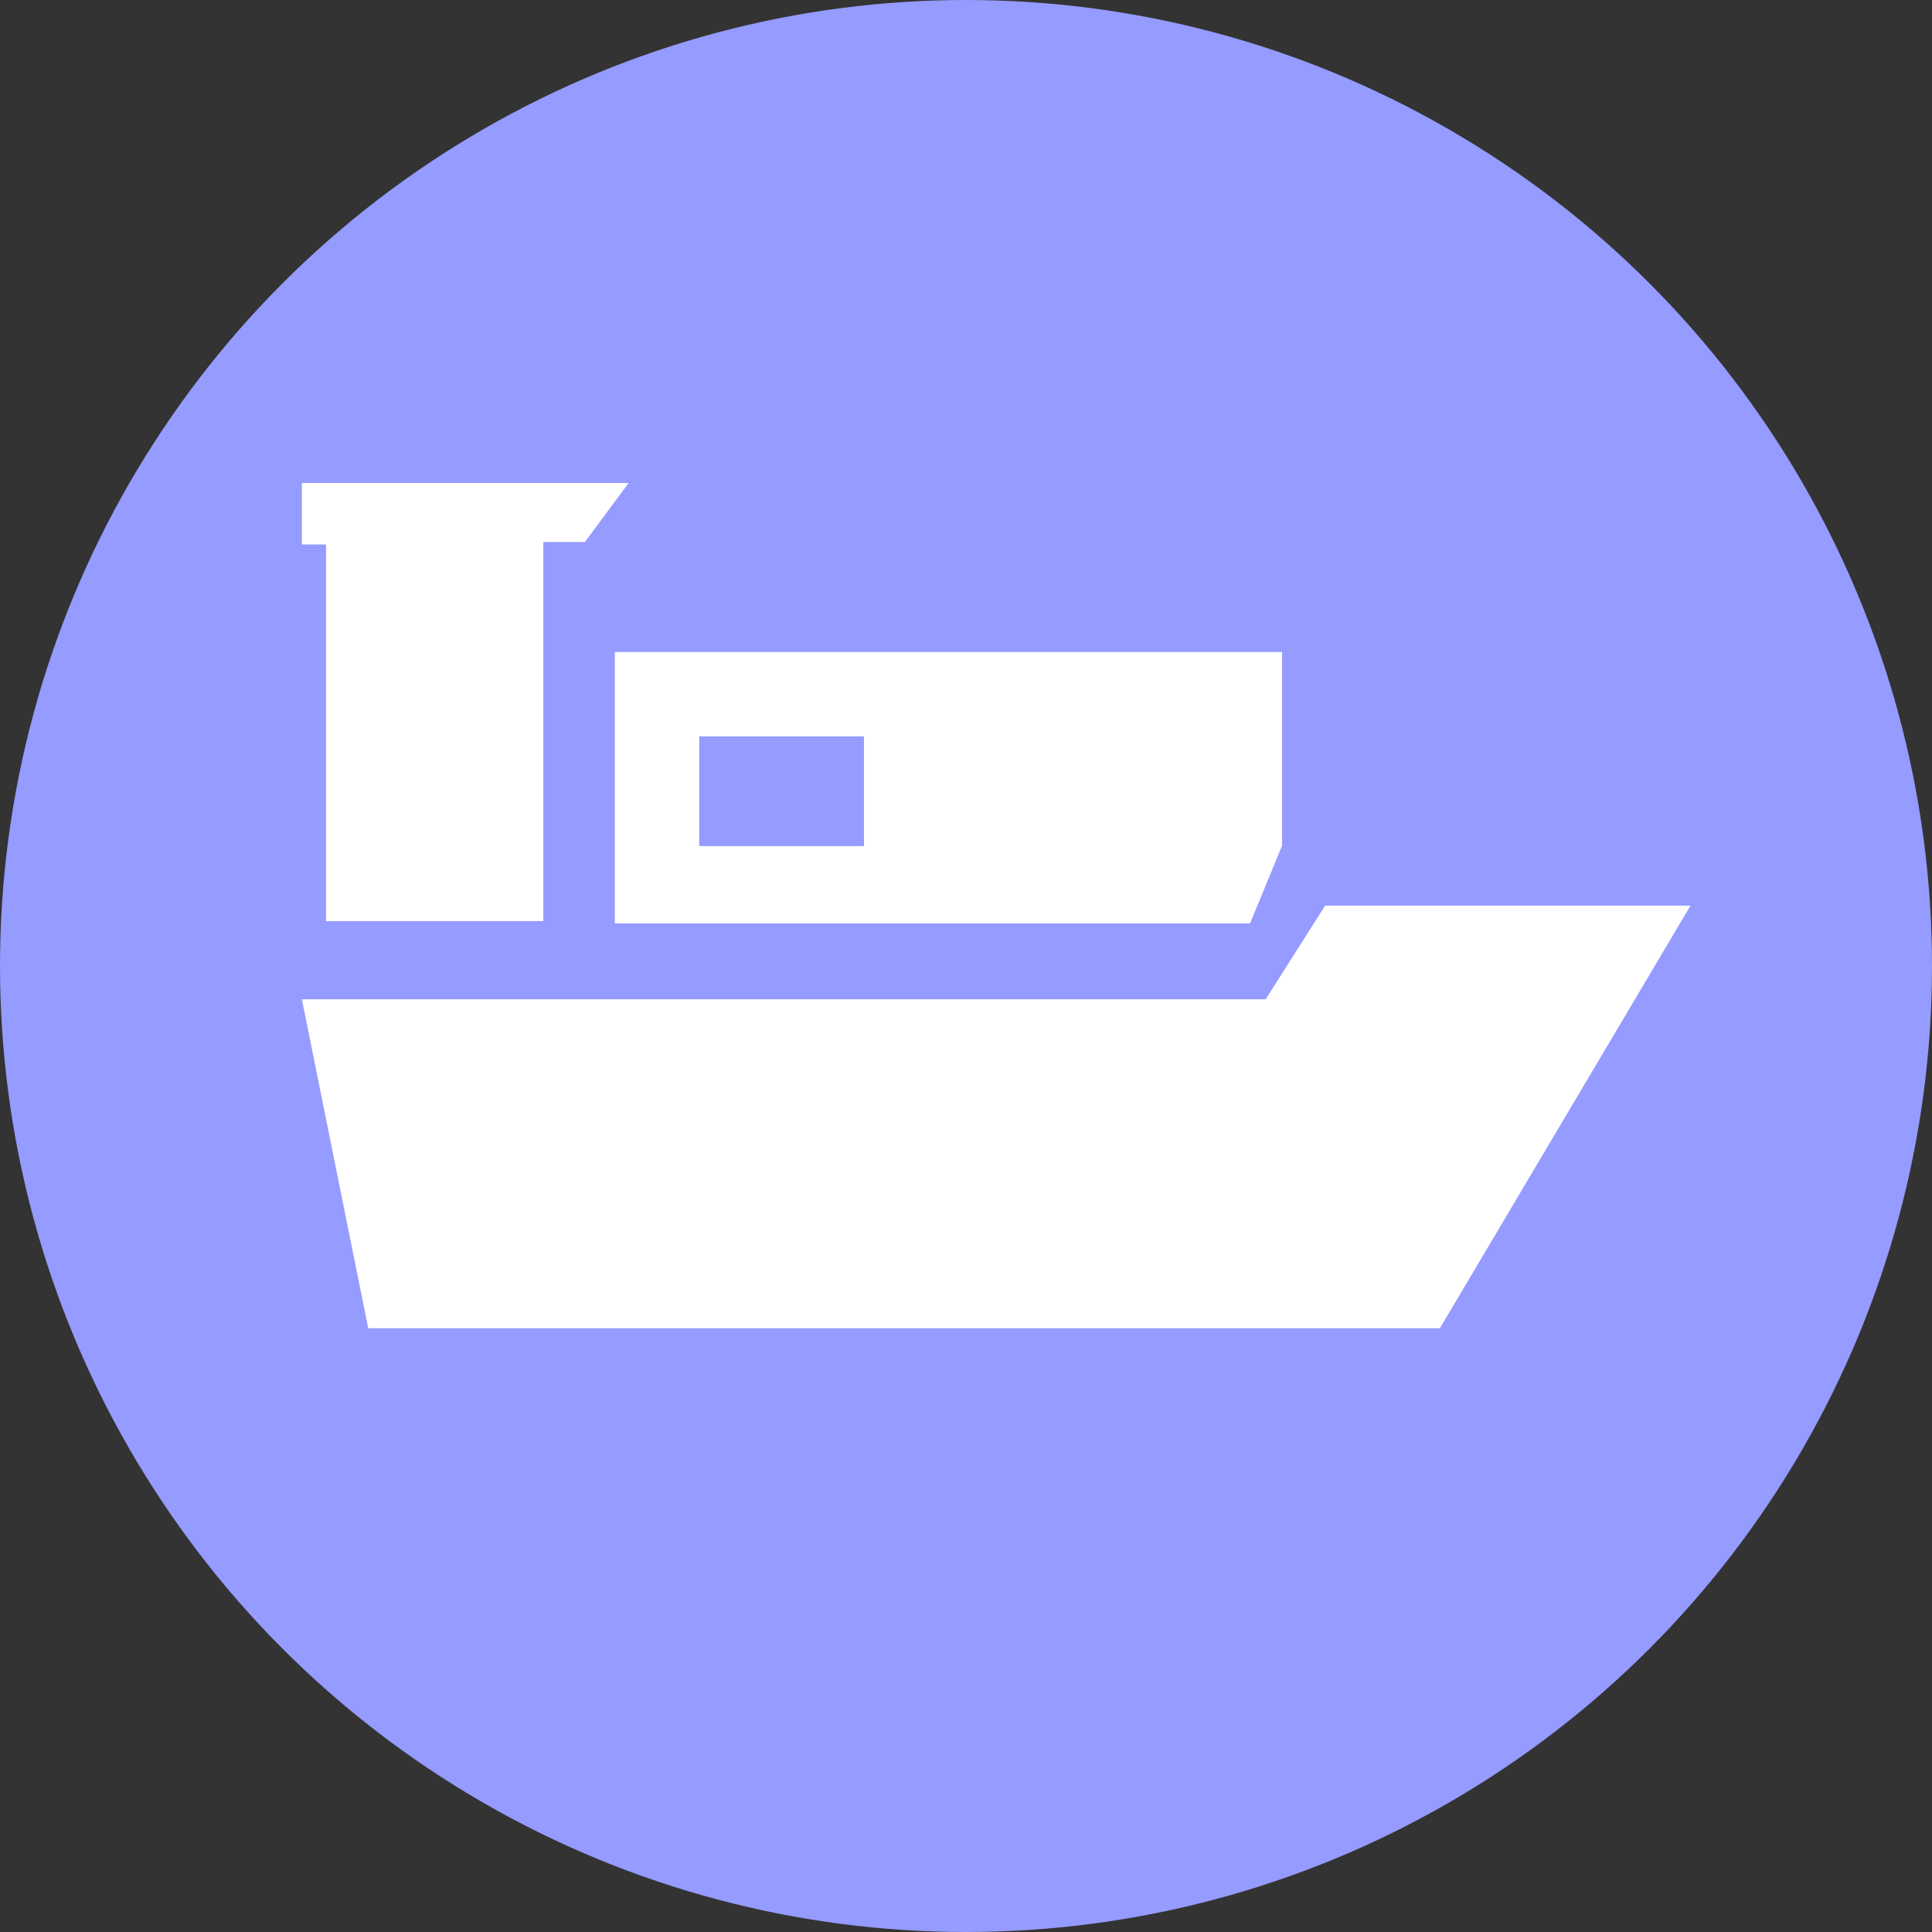 <?xml version="1.0" encoding="UTF-8"?>
<svg width="32px" height="32px" viewBox="0 0 32 32" version="1.1" xmlns="http://www.w3.org/2000/svg" xmlns:xlink="http://www.w3.org/1999/xlink">
    <rect x="0" y="0" width="32" height="32" fill="#333333" stroke="none"/>
    <!-- Generator: Sketch 50.2 (55047) - http://www.bohemiancoding.com/sketch -->
    <title>FilterOceanLCLActive</title>
    <desc>Created with Sketch.</desc>
    <defs></defs>
    <g id="FilterOceanLCLActive" stroke="none" stroke-width="1" fill="none" fill-rule="evenodd">
        <circle id="Oval" fill="#959BFF" cx="16" cy="16" r="16"></circle>
        <g id="VesselWhite" transform="translate(5, 8)" fill="#FFFFFF">
            <g id="Vessel">
                <polygon id="Path-3" points="23 7 18.849 14 1.099 14 0 8.551 15.964 8.551 16.948 7"></polygon>
                <polygon id="Path-4" points="16.235 2.8 16.235 6.007 15.705 7.294 5.184 7.294 5.184 2.8"></polygon>
                <polygon id="Path-5" points="5.412 0 0 0 0 1.018 0.4 1.018 0.4 7.257 3.999 7.257 3.999 0.978 4.687 0.978"></polygon>
            </g>
        </g>
        <polygon id="Rectangle" fill="#959BFF" points="11.581 12.197 14.31 12.197 14.31 14.014 11.581 14.014"></polygon>
    </g>
</svg>